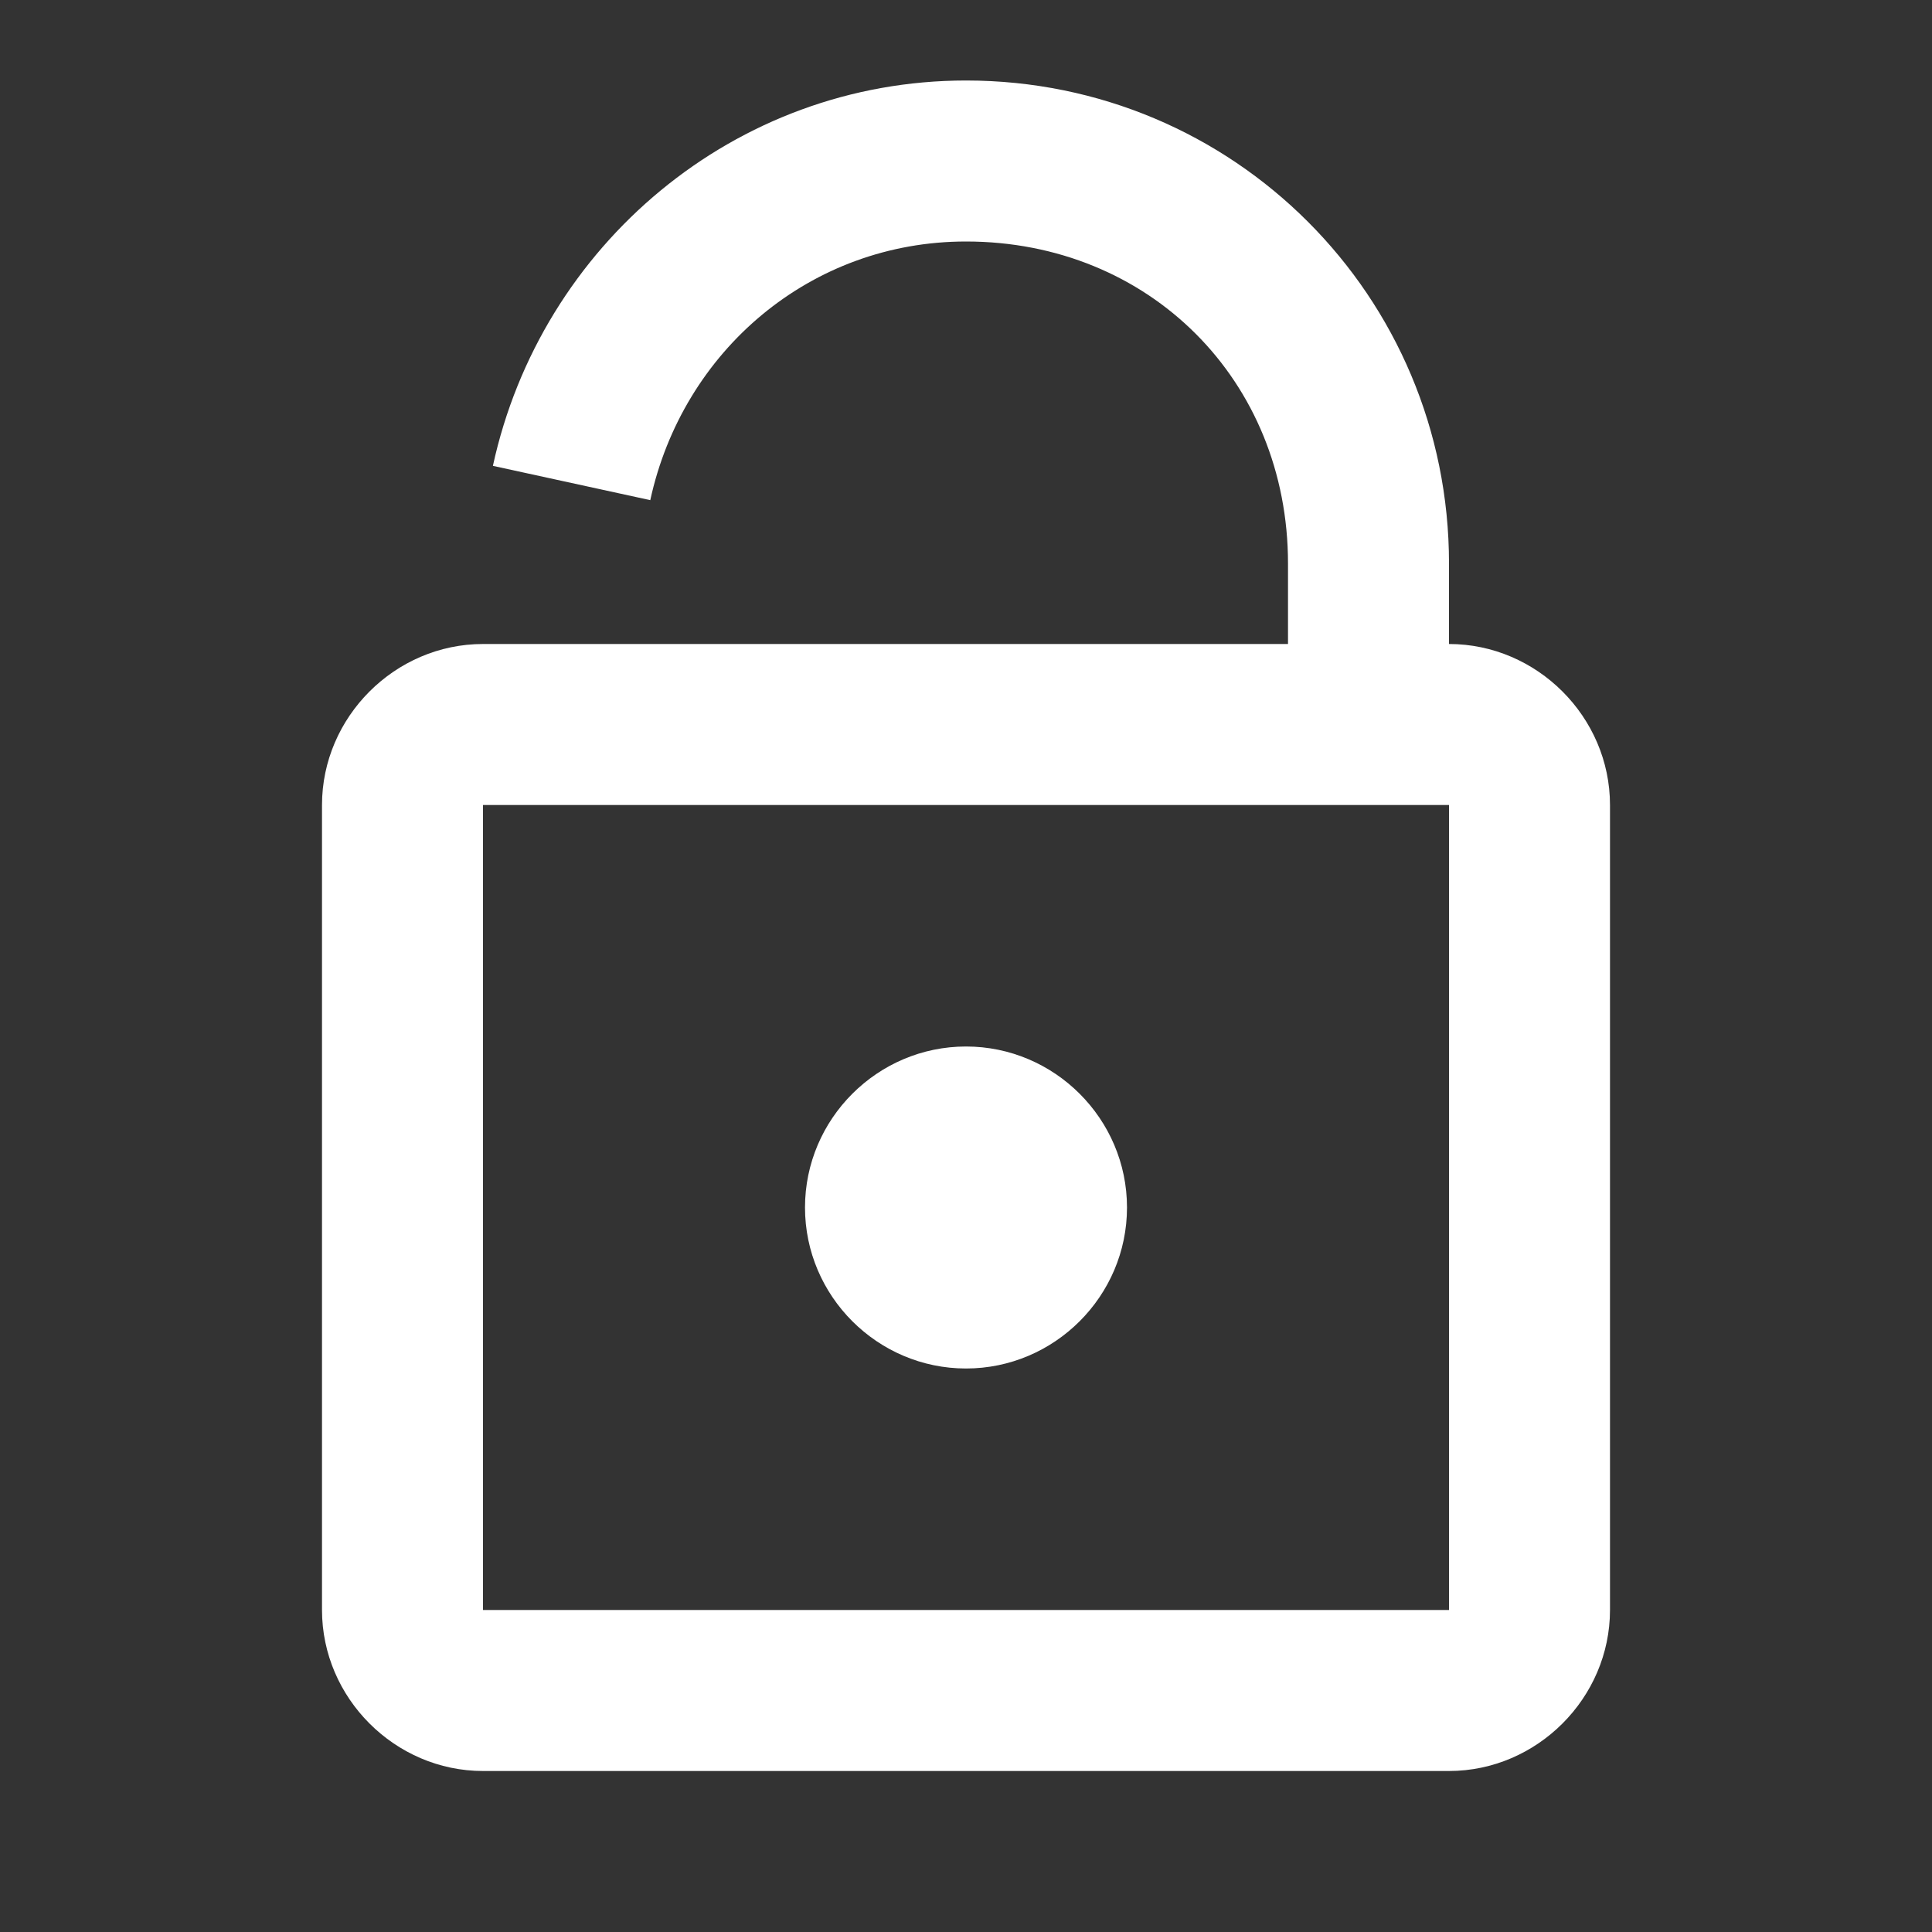 <svg width="96" height="96" viewBox="0 0 96 96" fill="none" xmlns="http://www.w3.org/2000/svg">
<rect x="0" y="0" width="96" height="96" fill="#333333" stroke="none"/>
<path d="M48 4C36.511 4 26.876 12.185 24.492 23.148L32.312 24.852C33.929 17.415 40.289 12 48 12C57.105 12 64 18.895 64 28V32H24C19.628 32 16 35.628 16 40V80C16 84.372 19.628 88 24 88H72C76.372 88 80 84.372 80 80V40C80 35.628 76.372 32 72 32V28C72 14.705 61.295 4 48 4ZM24 40H72V80H24V40ZM48 52C43.6 52 40 55.6 40 60C40 64.4 43.6 68 48 68C52.4 68 56 64.4 56 60C56 55.6 52.4 52 48 52Z" fill="white"/>
</svg>

